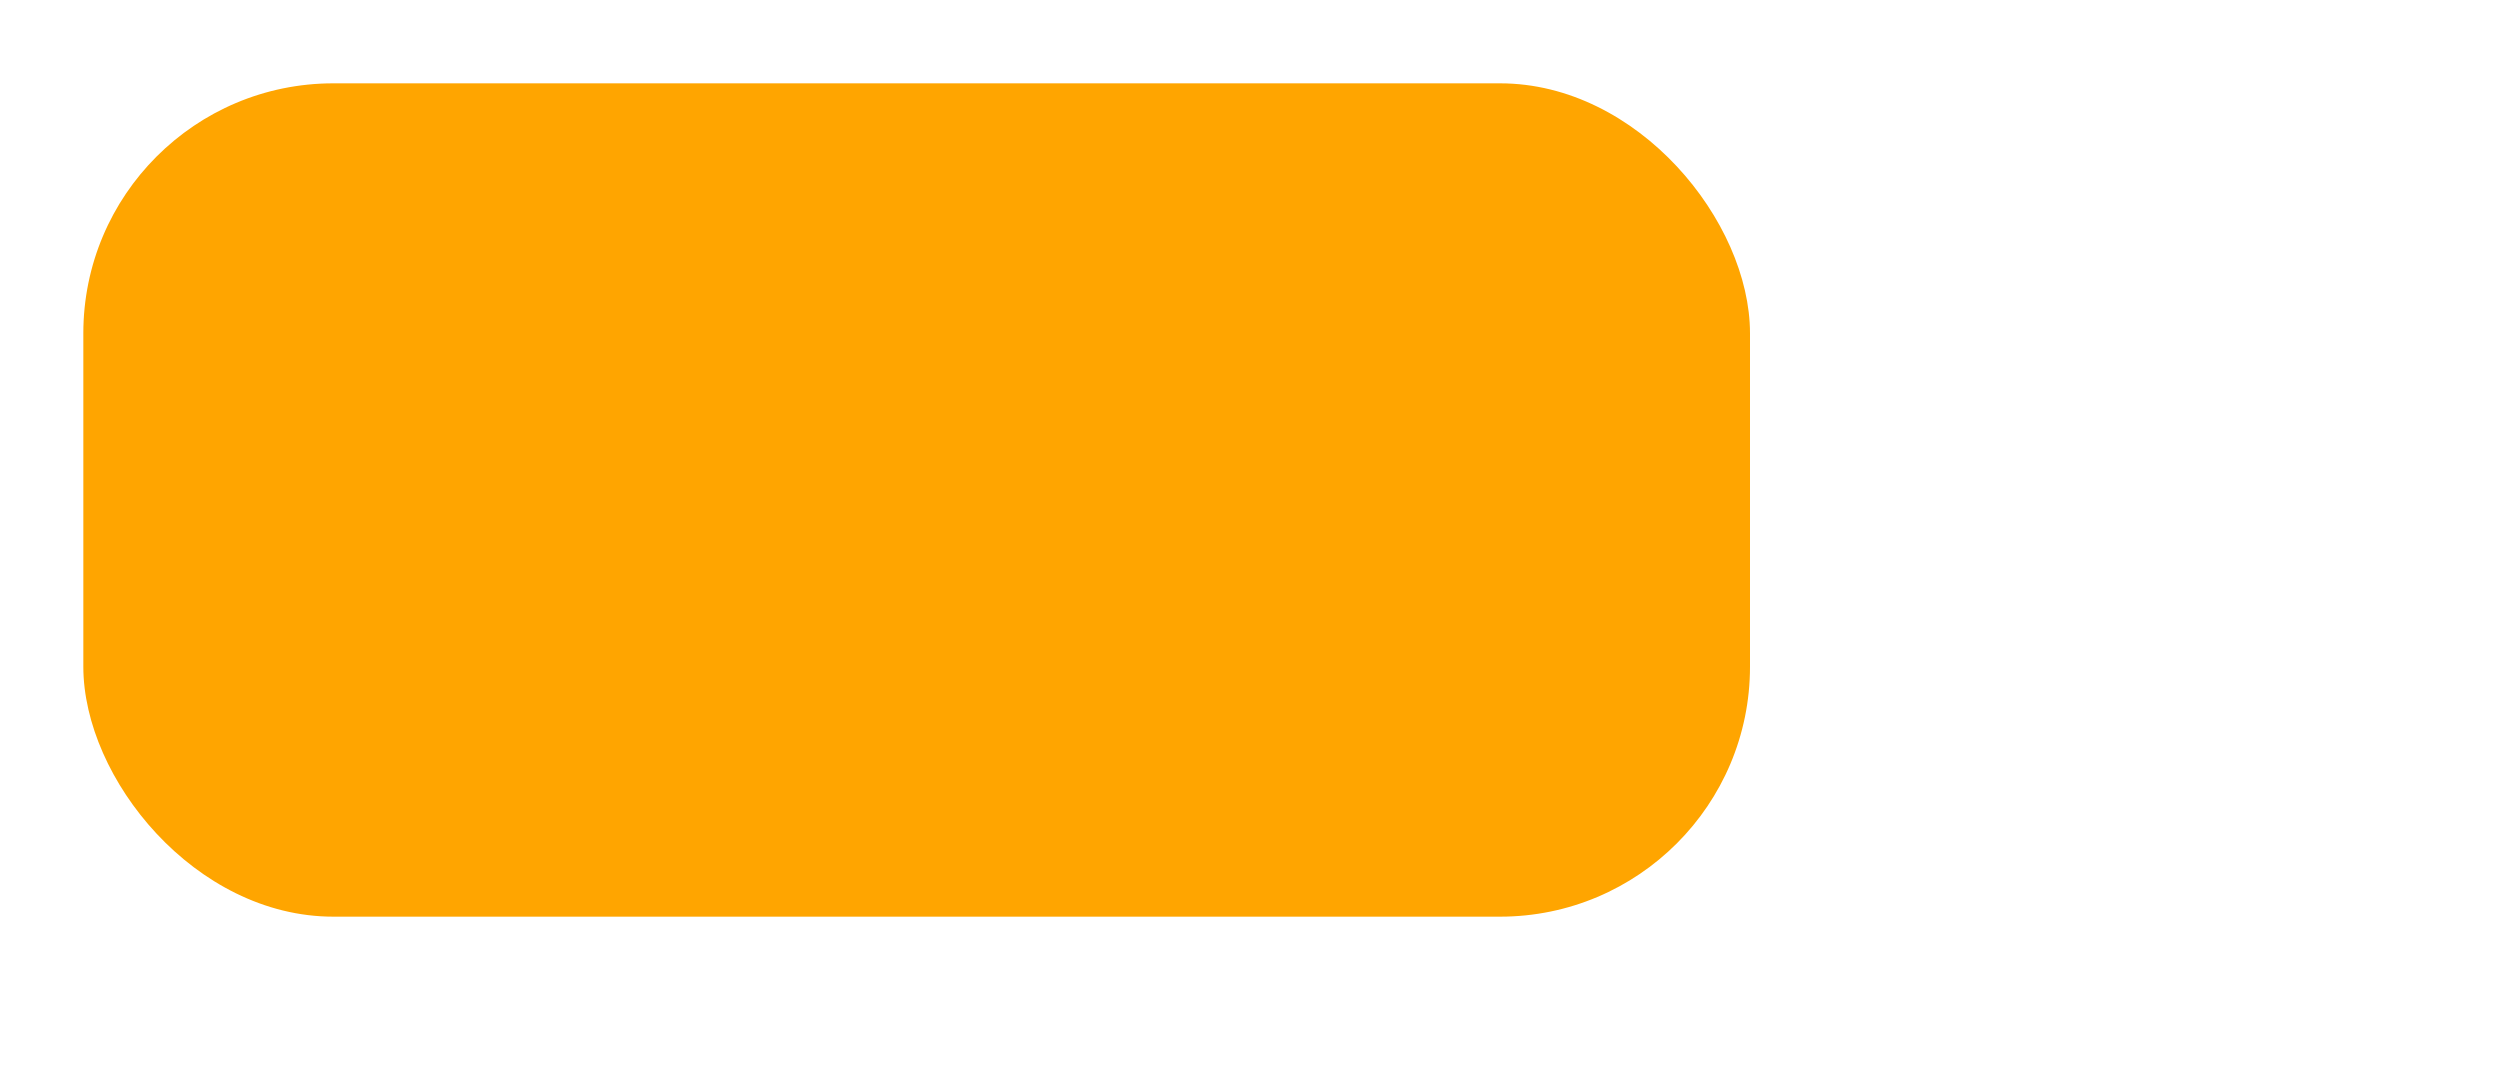 <svg width="300" height="130" xmlns="http://www.w3.org/2000/svg">

  <!-- Dibujar un rectángulo verde, con bordes redondeados -->
  <!-- Atributos:  -->
  <!-- * rx="30": Radio de redondeo de las esquinas -->
  <rect x="10" y="10" width="200" height="100"  rx="30" fill="orange" />
</svg>